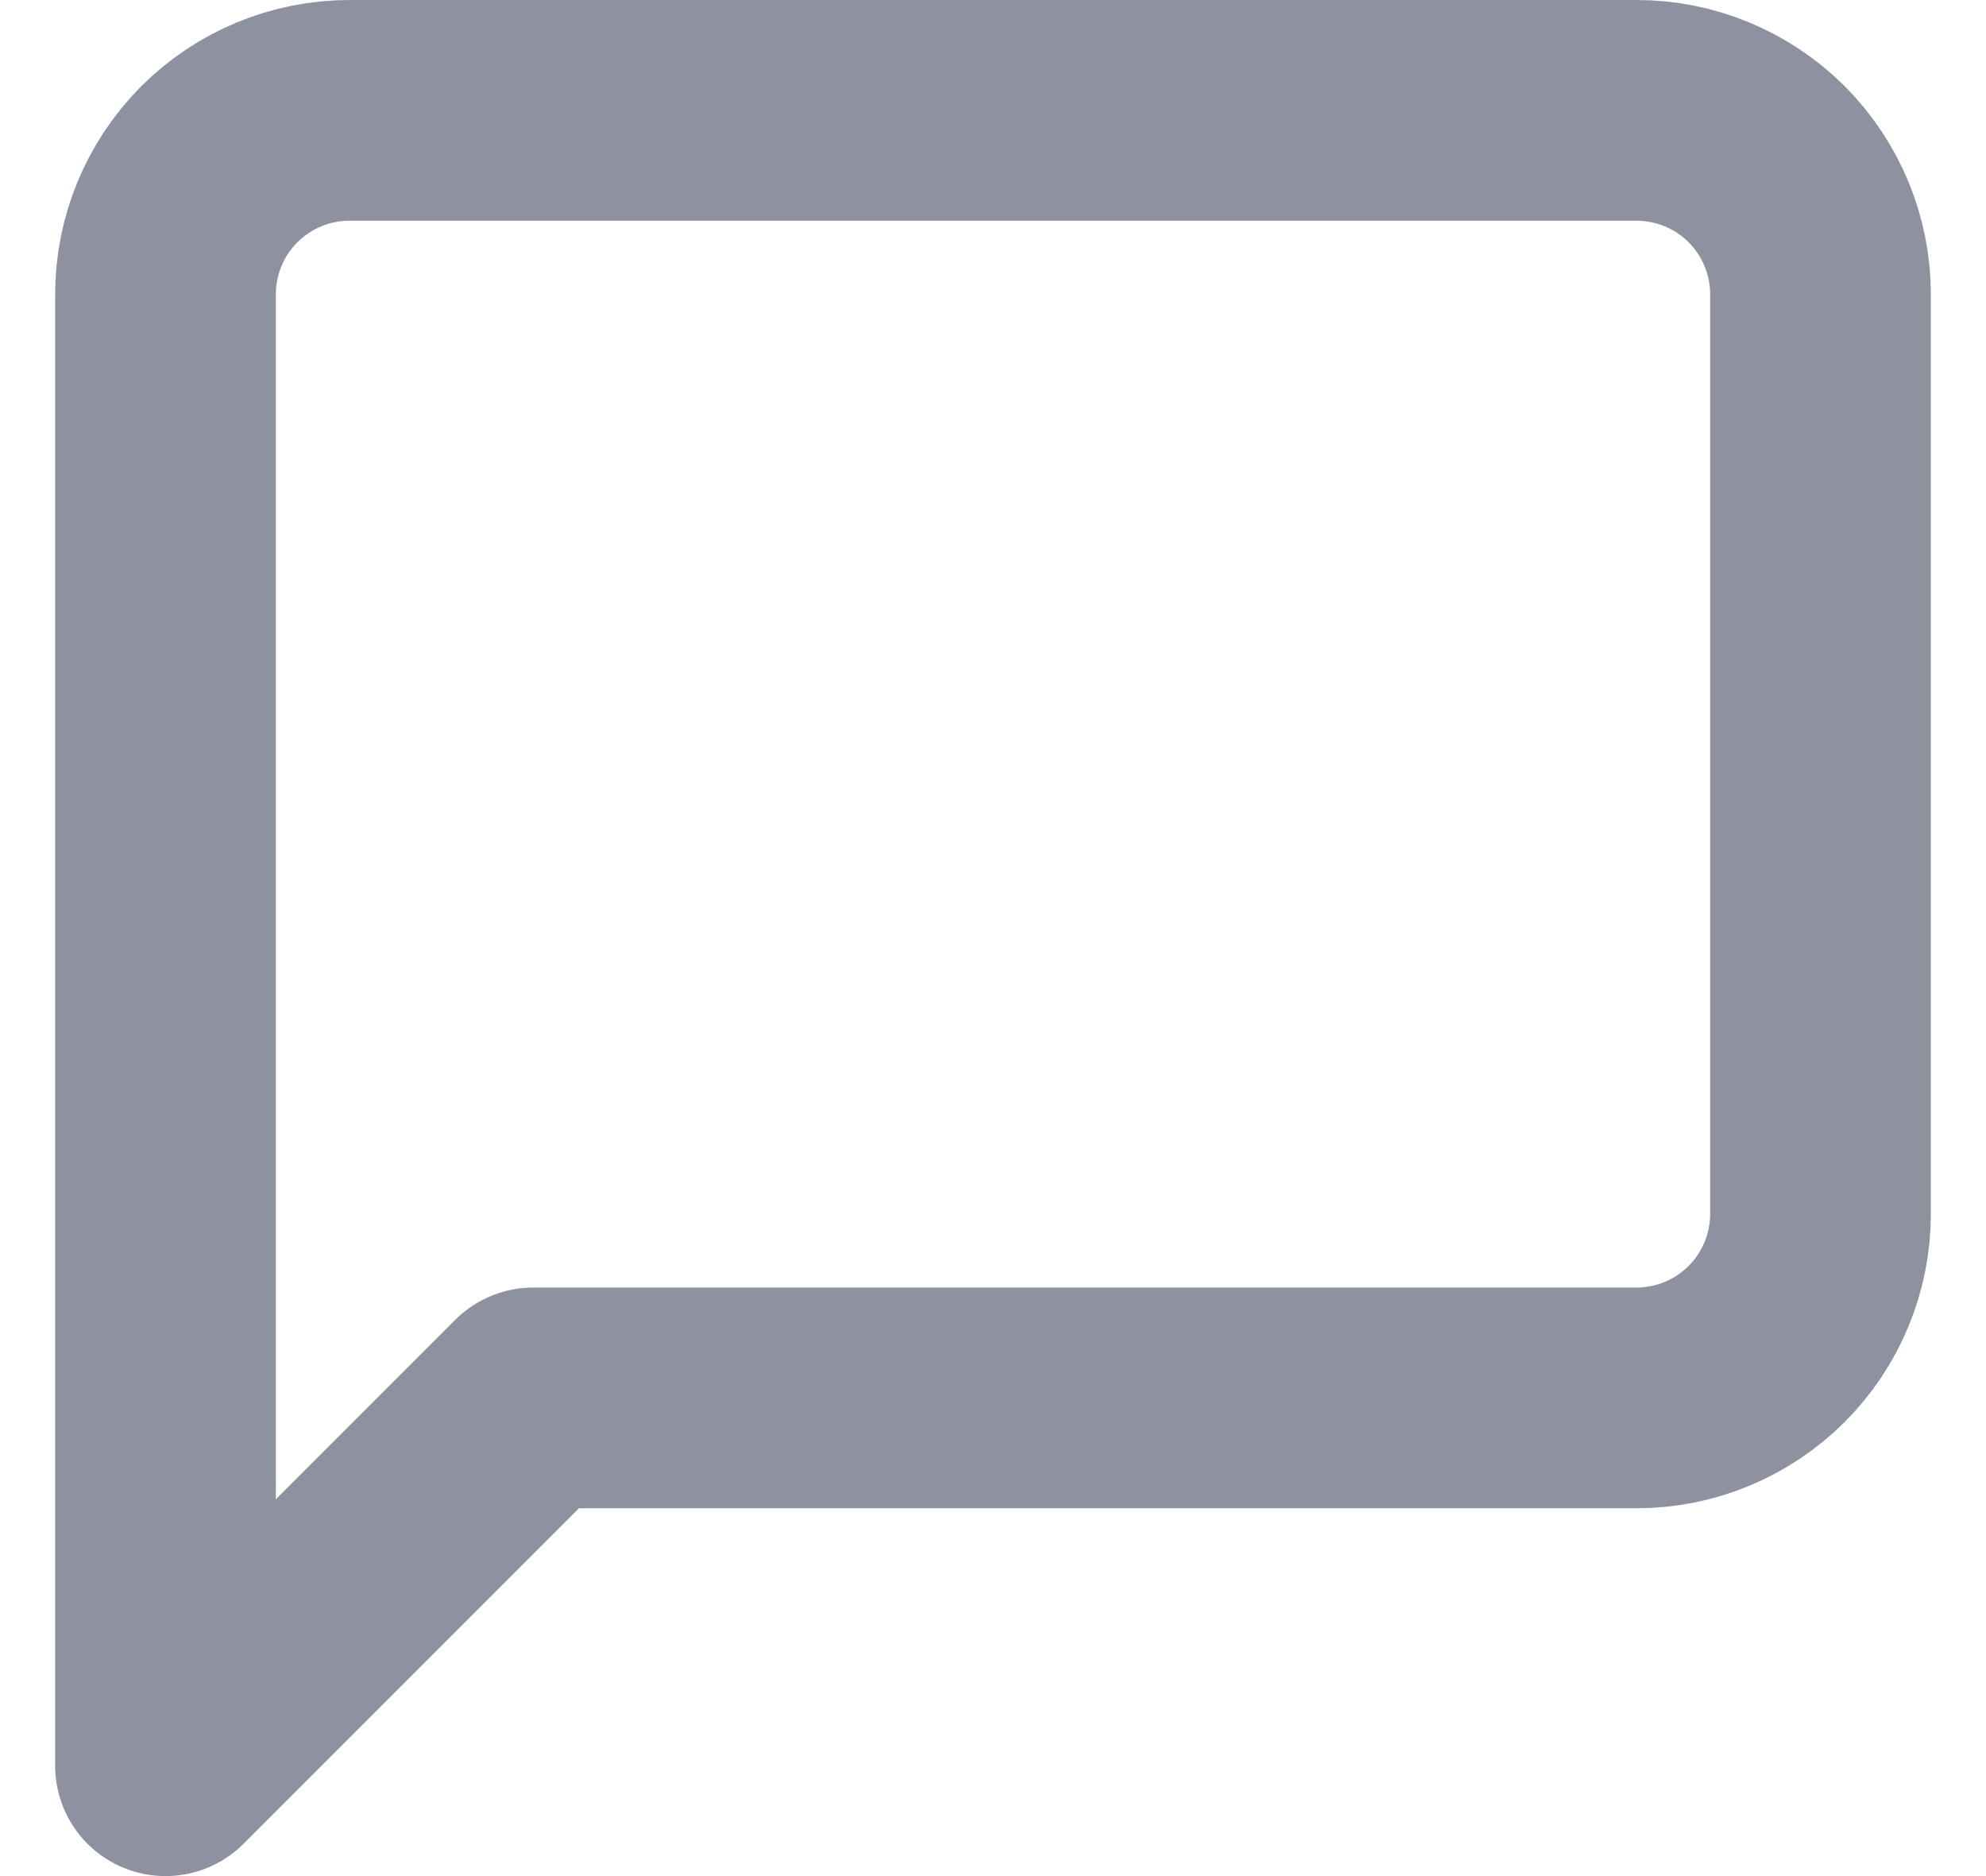 <svg width="18" height="17" viewBox="0 0 18 17" fill="none" xmlns="http://www.w3.org/2000/svg">
<path d="M16.5 11C16.5 11.442 16.324 11.866 16.012 12.178C15.699 12.491 15.275 12.667 14.833 12.667H4.833L1.5 16V2.667C1.5 2.225 1.676 1.801 1.988 1.488C2.301 1.176 2.725 1 3.167 1H14.833C15.275 1 15.699 1.176 16.012 1.488C16.324 1.801 16.5 2.225 16.5 2.667V11Z" stroke="#8E919F" stroke-width="2" stroke-linecap="round" stroke-linejoin="round"/>
</svg>
